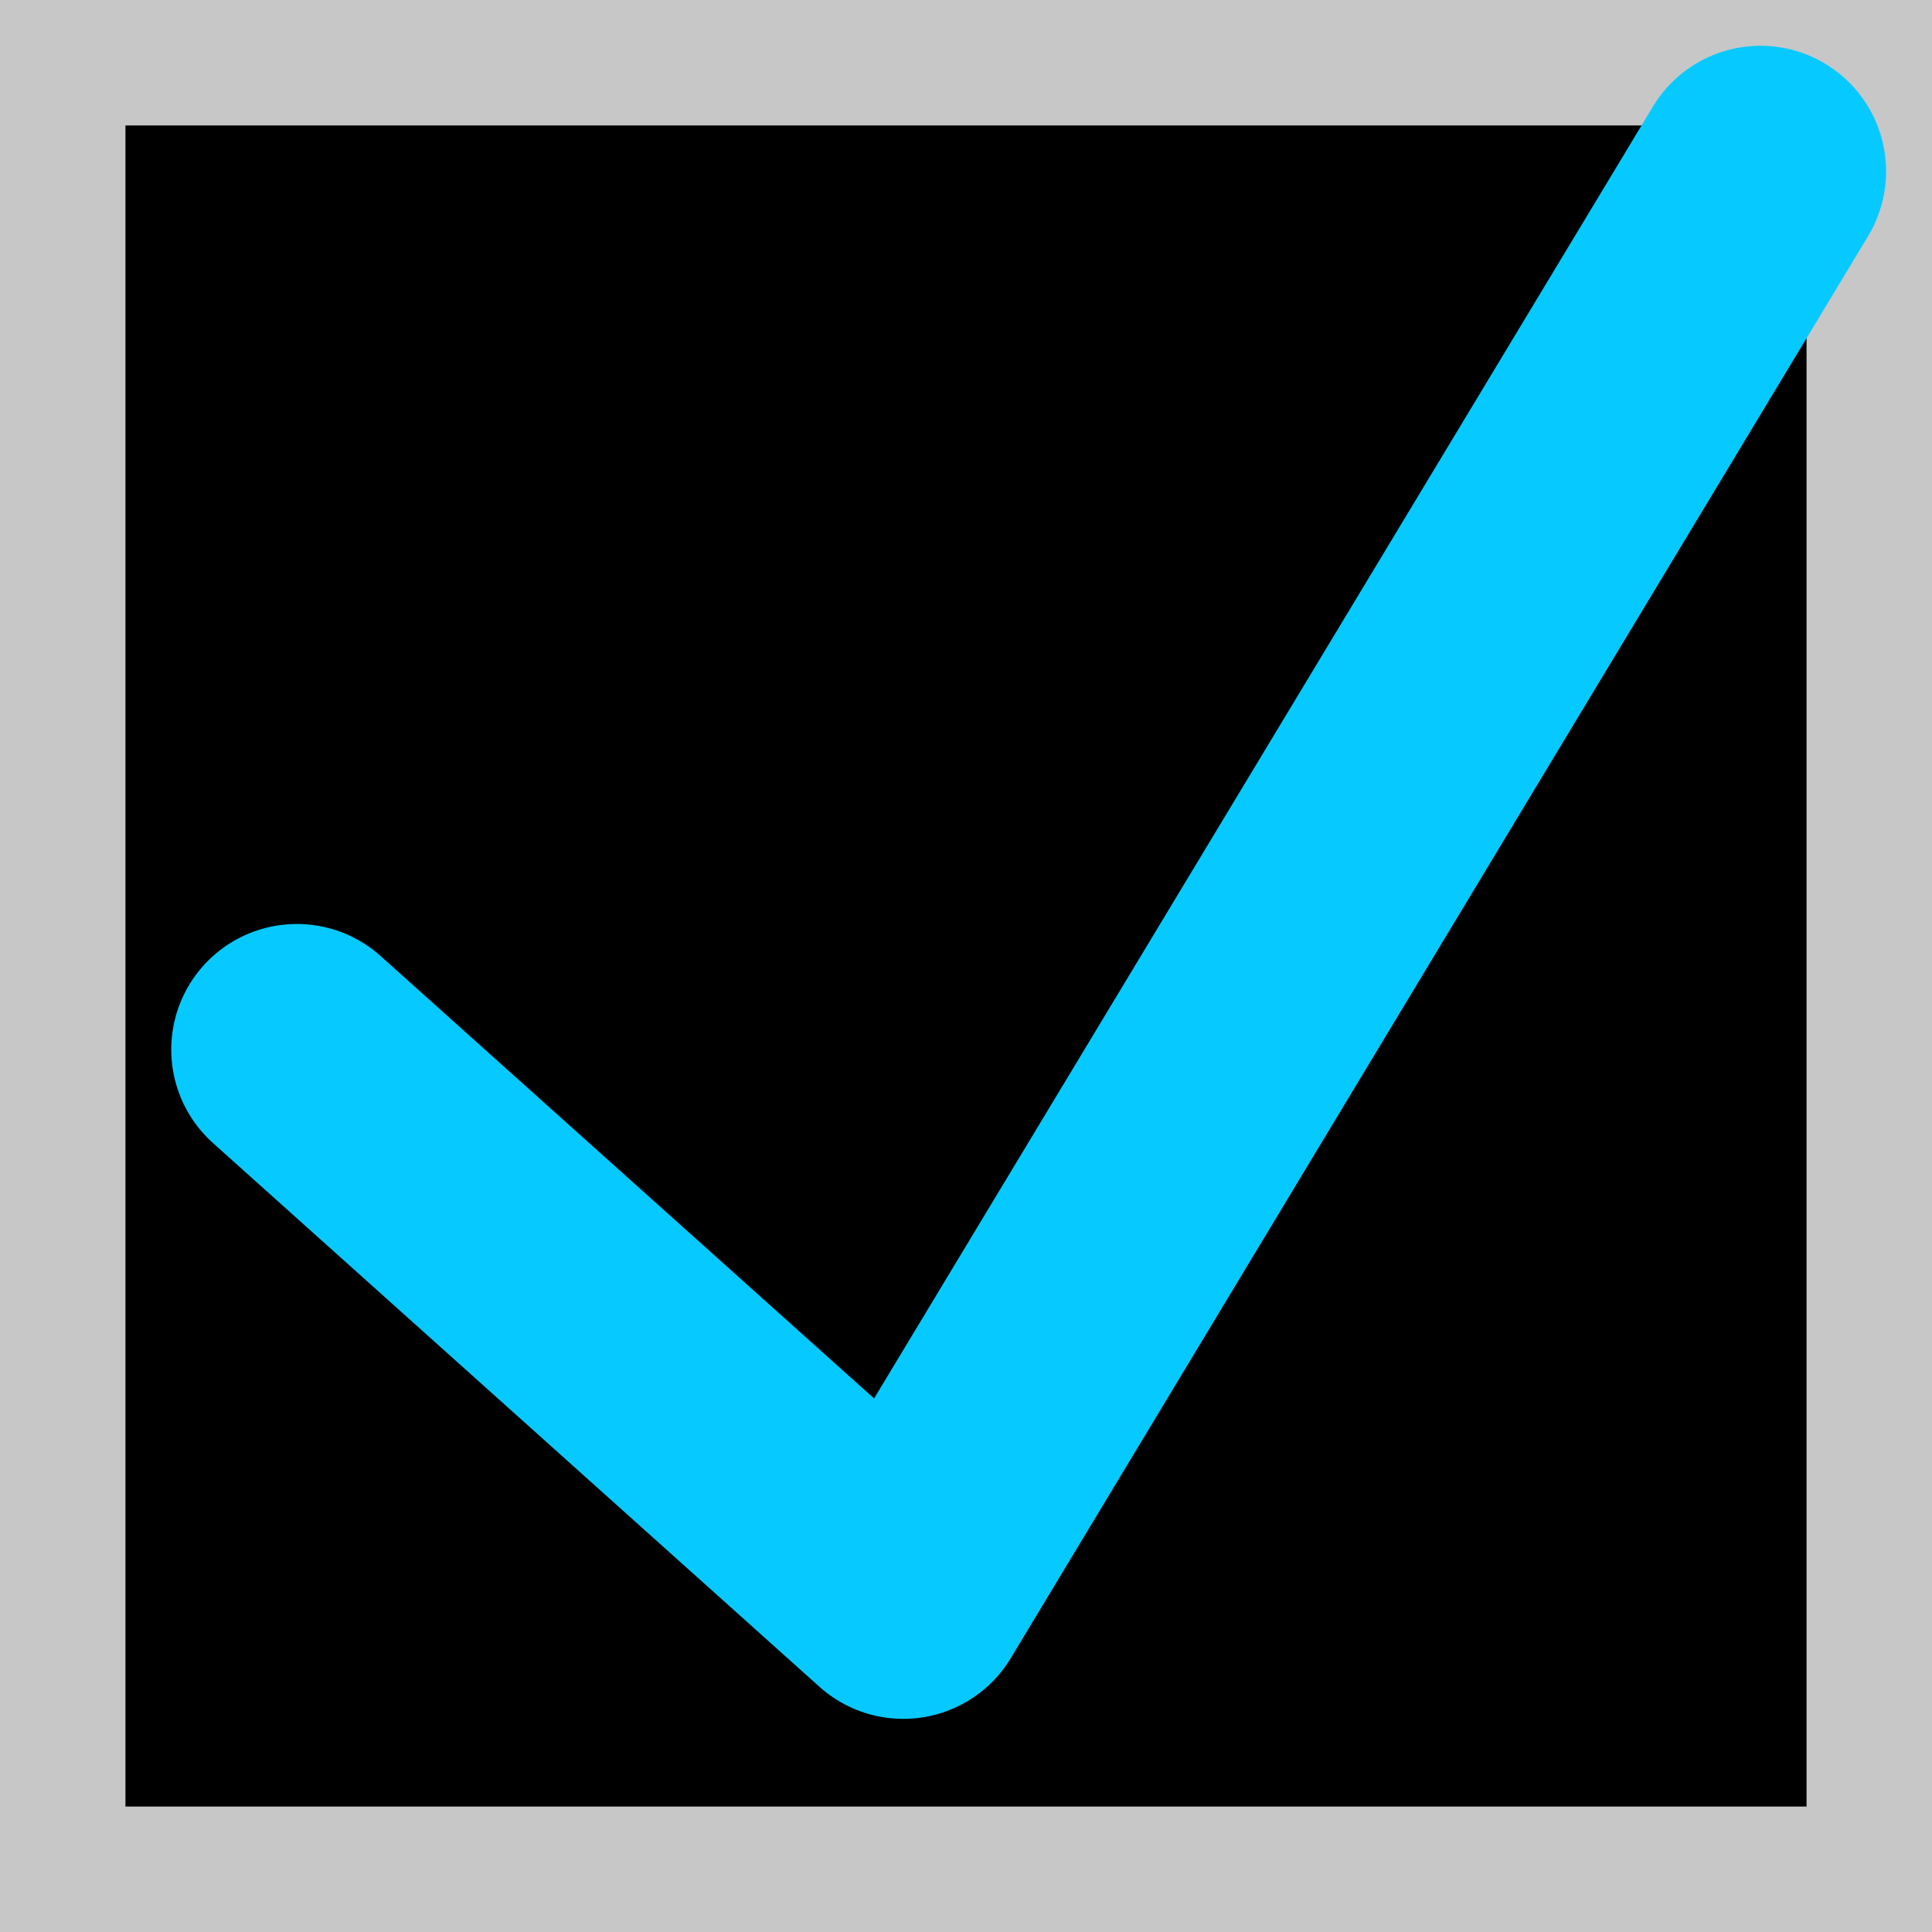 <?xml version="1.0" encoding="iso-8859-1"?>
<!-- Generator: Adobe Illustrator 18.0.0, SVG Export Plug-In . SVG Version: 6.00 Build 0)  -->
<!DOCTYPE svg PUBLIC "-//W3C//DTD SVG 1.1//EN" "http://www.w3.org/Graphics/SVG/1.1/DTD/svg11.dtd">
<svg version="1.1" xmlns="http://www.w3.org/2000/svg" xmlns:xlink="http://www.w3.org/1999/xlink" x="0px" y="0px"
	 viewBox="0 0 15.4 15.4" style="enable-background:new 0 0 15.4 15.4;" xml:space="preserve">
<g id="Menu_x5F_CheckboxOn">
	<rect x="0.5" y="0.5" style="stroke:#C7C7C7;" width="14.4" height="14.4"/>
	<polyline style="fill:none;stroke:#06CAFF;stroke-width:2.002;stroke-linecap:round;stroke-linejoin:round;" points="2.366,8.366 
		7.2,12.7 14.033,1.366 	"/>
</g>
<g id="Layer_1">
</g>
</svg>
